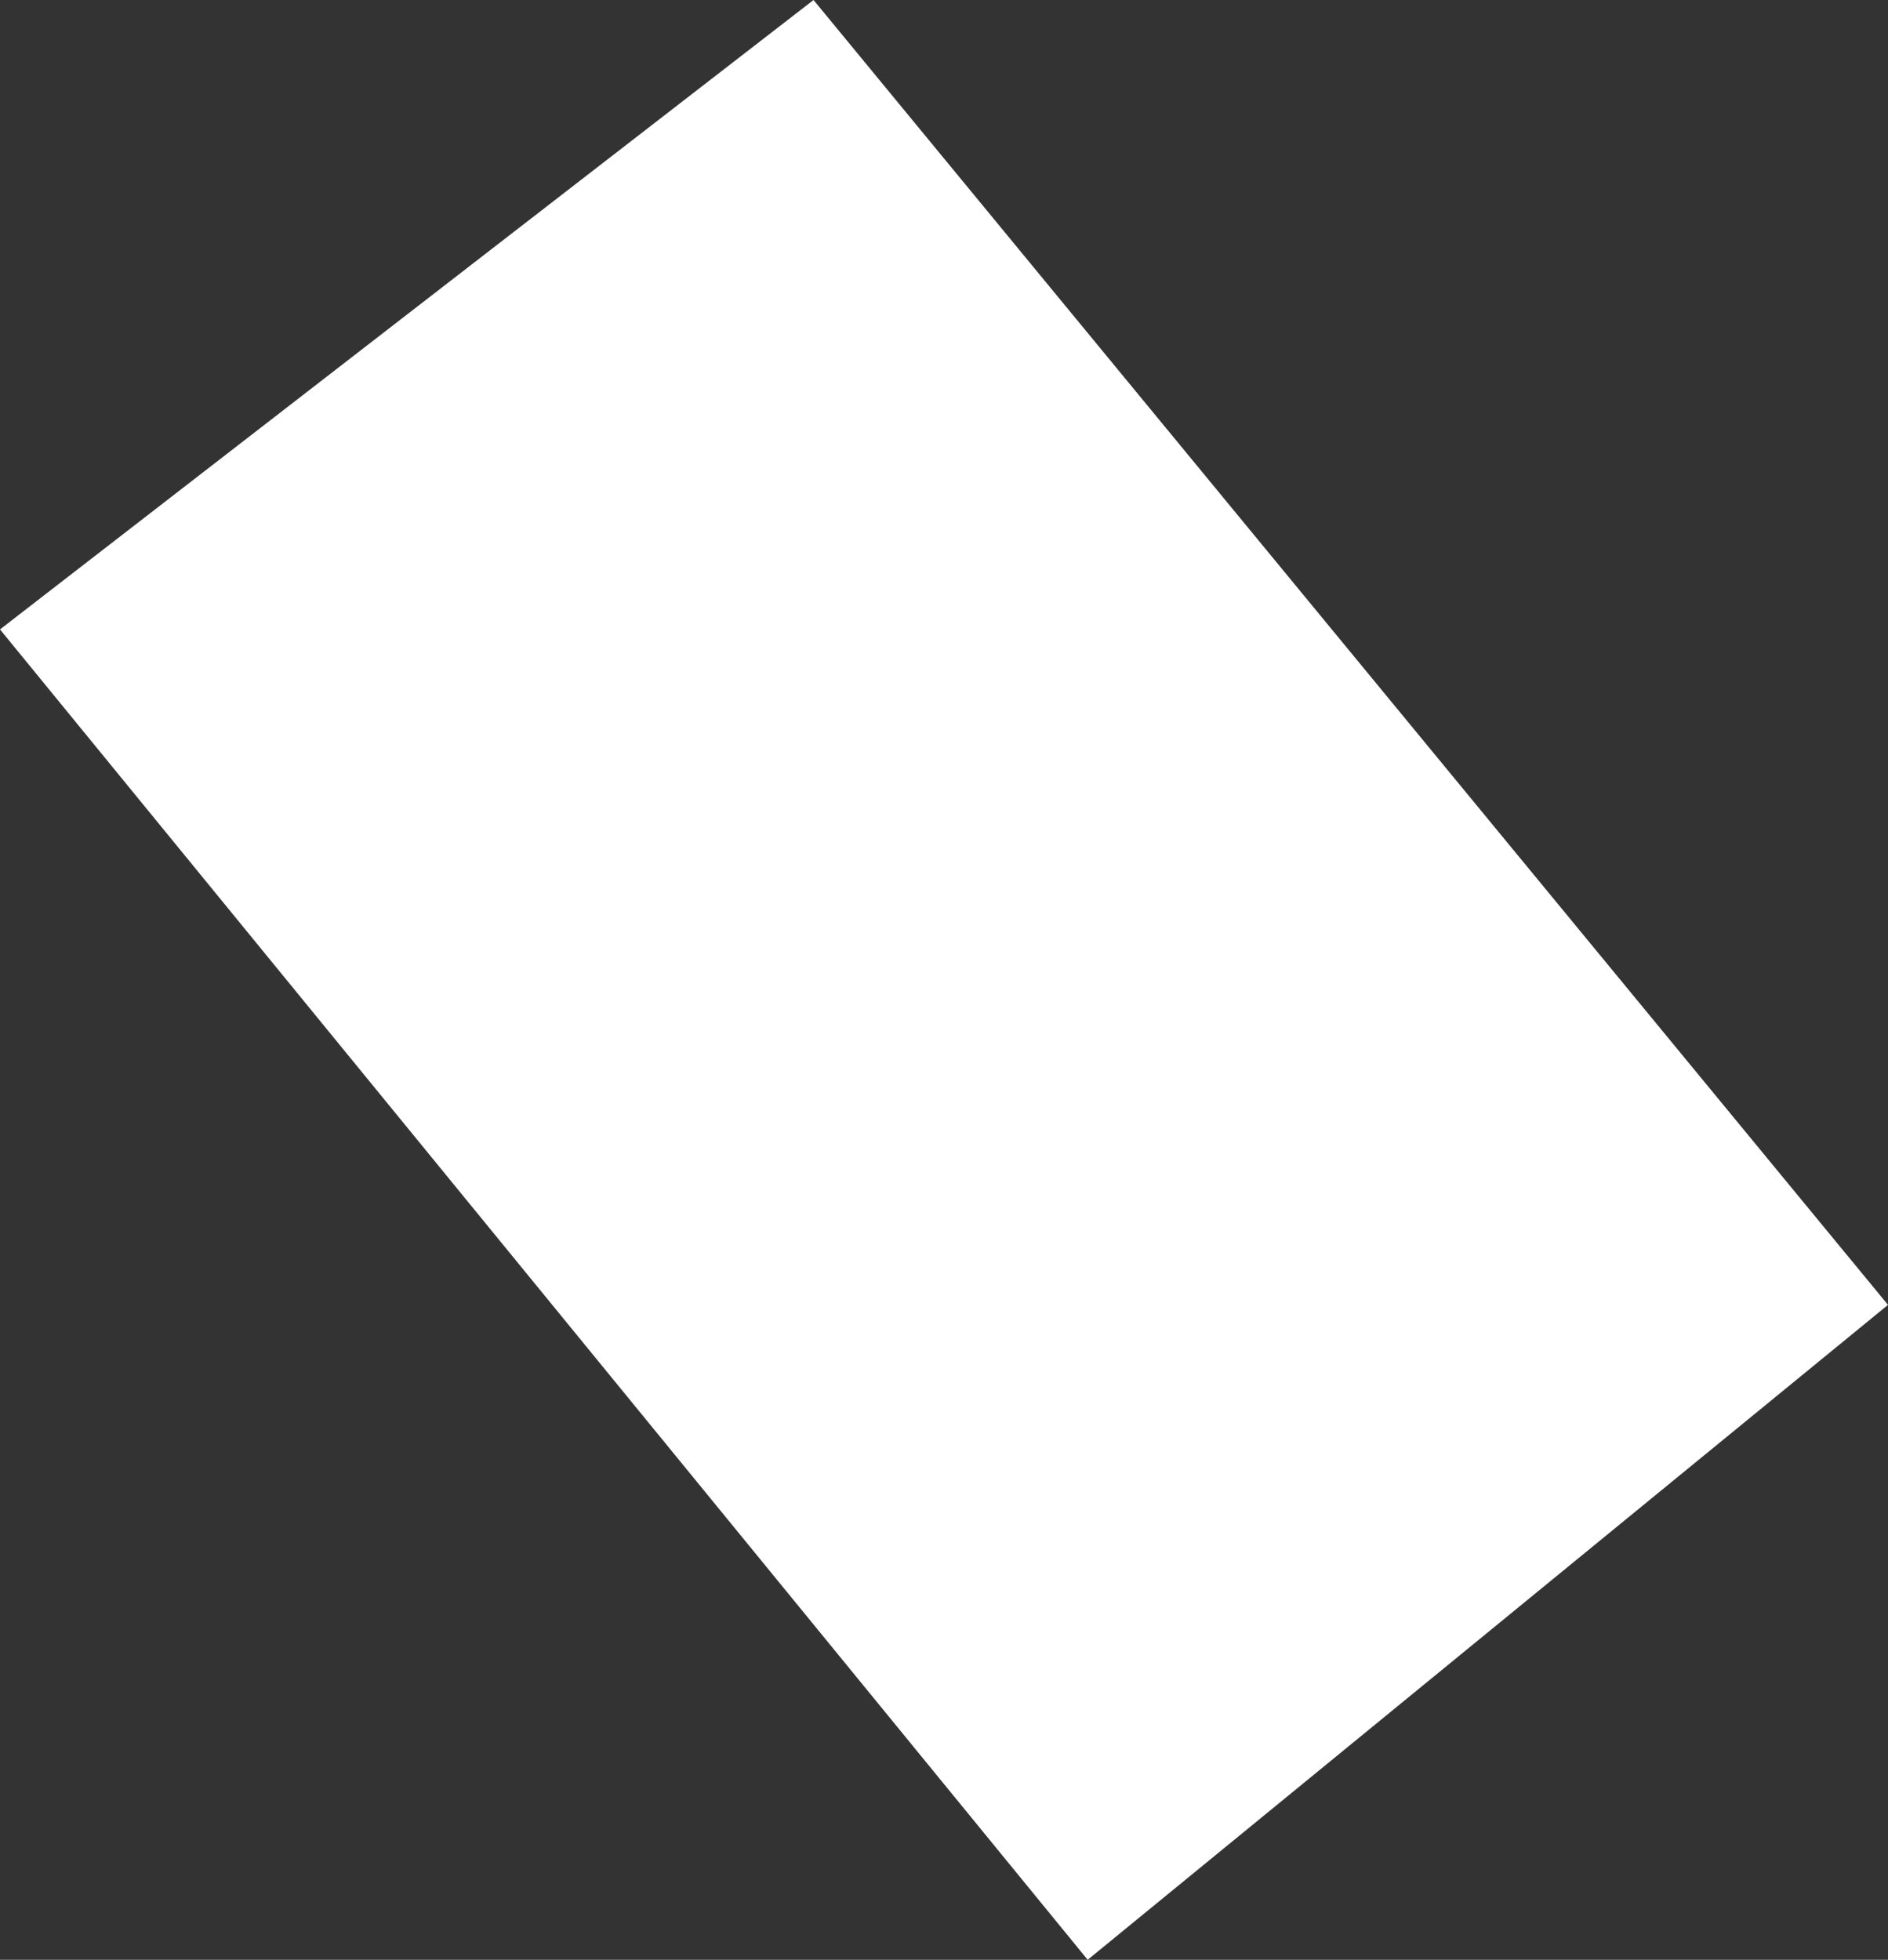 <?xml version="1.0" encoding="UTF-8"?>
<svg id="Layer_2" data-name="Layer 2" xmlns="http://www.w3.org/2000/svg" viewBox="0 0 123 127.66">
  <rect x="0" y="0" width="123" height="127.66" fill="#333333" stroke="none"/>
  <defs>
    <style>
      .cls-1 {
        fill: #fff;
      }
    </style>
  </defs>
  <g id="Rooms">
    <polygon id="N310" class="cls-1" points="0 41 53 0 123 85 70.86 127.66 0 41"/>
  </g>
</svg>